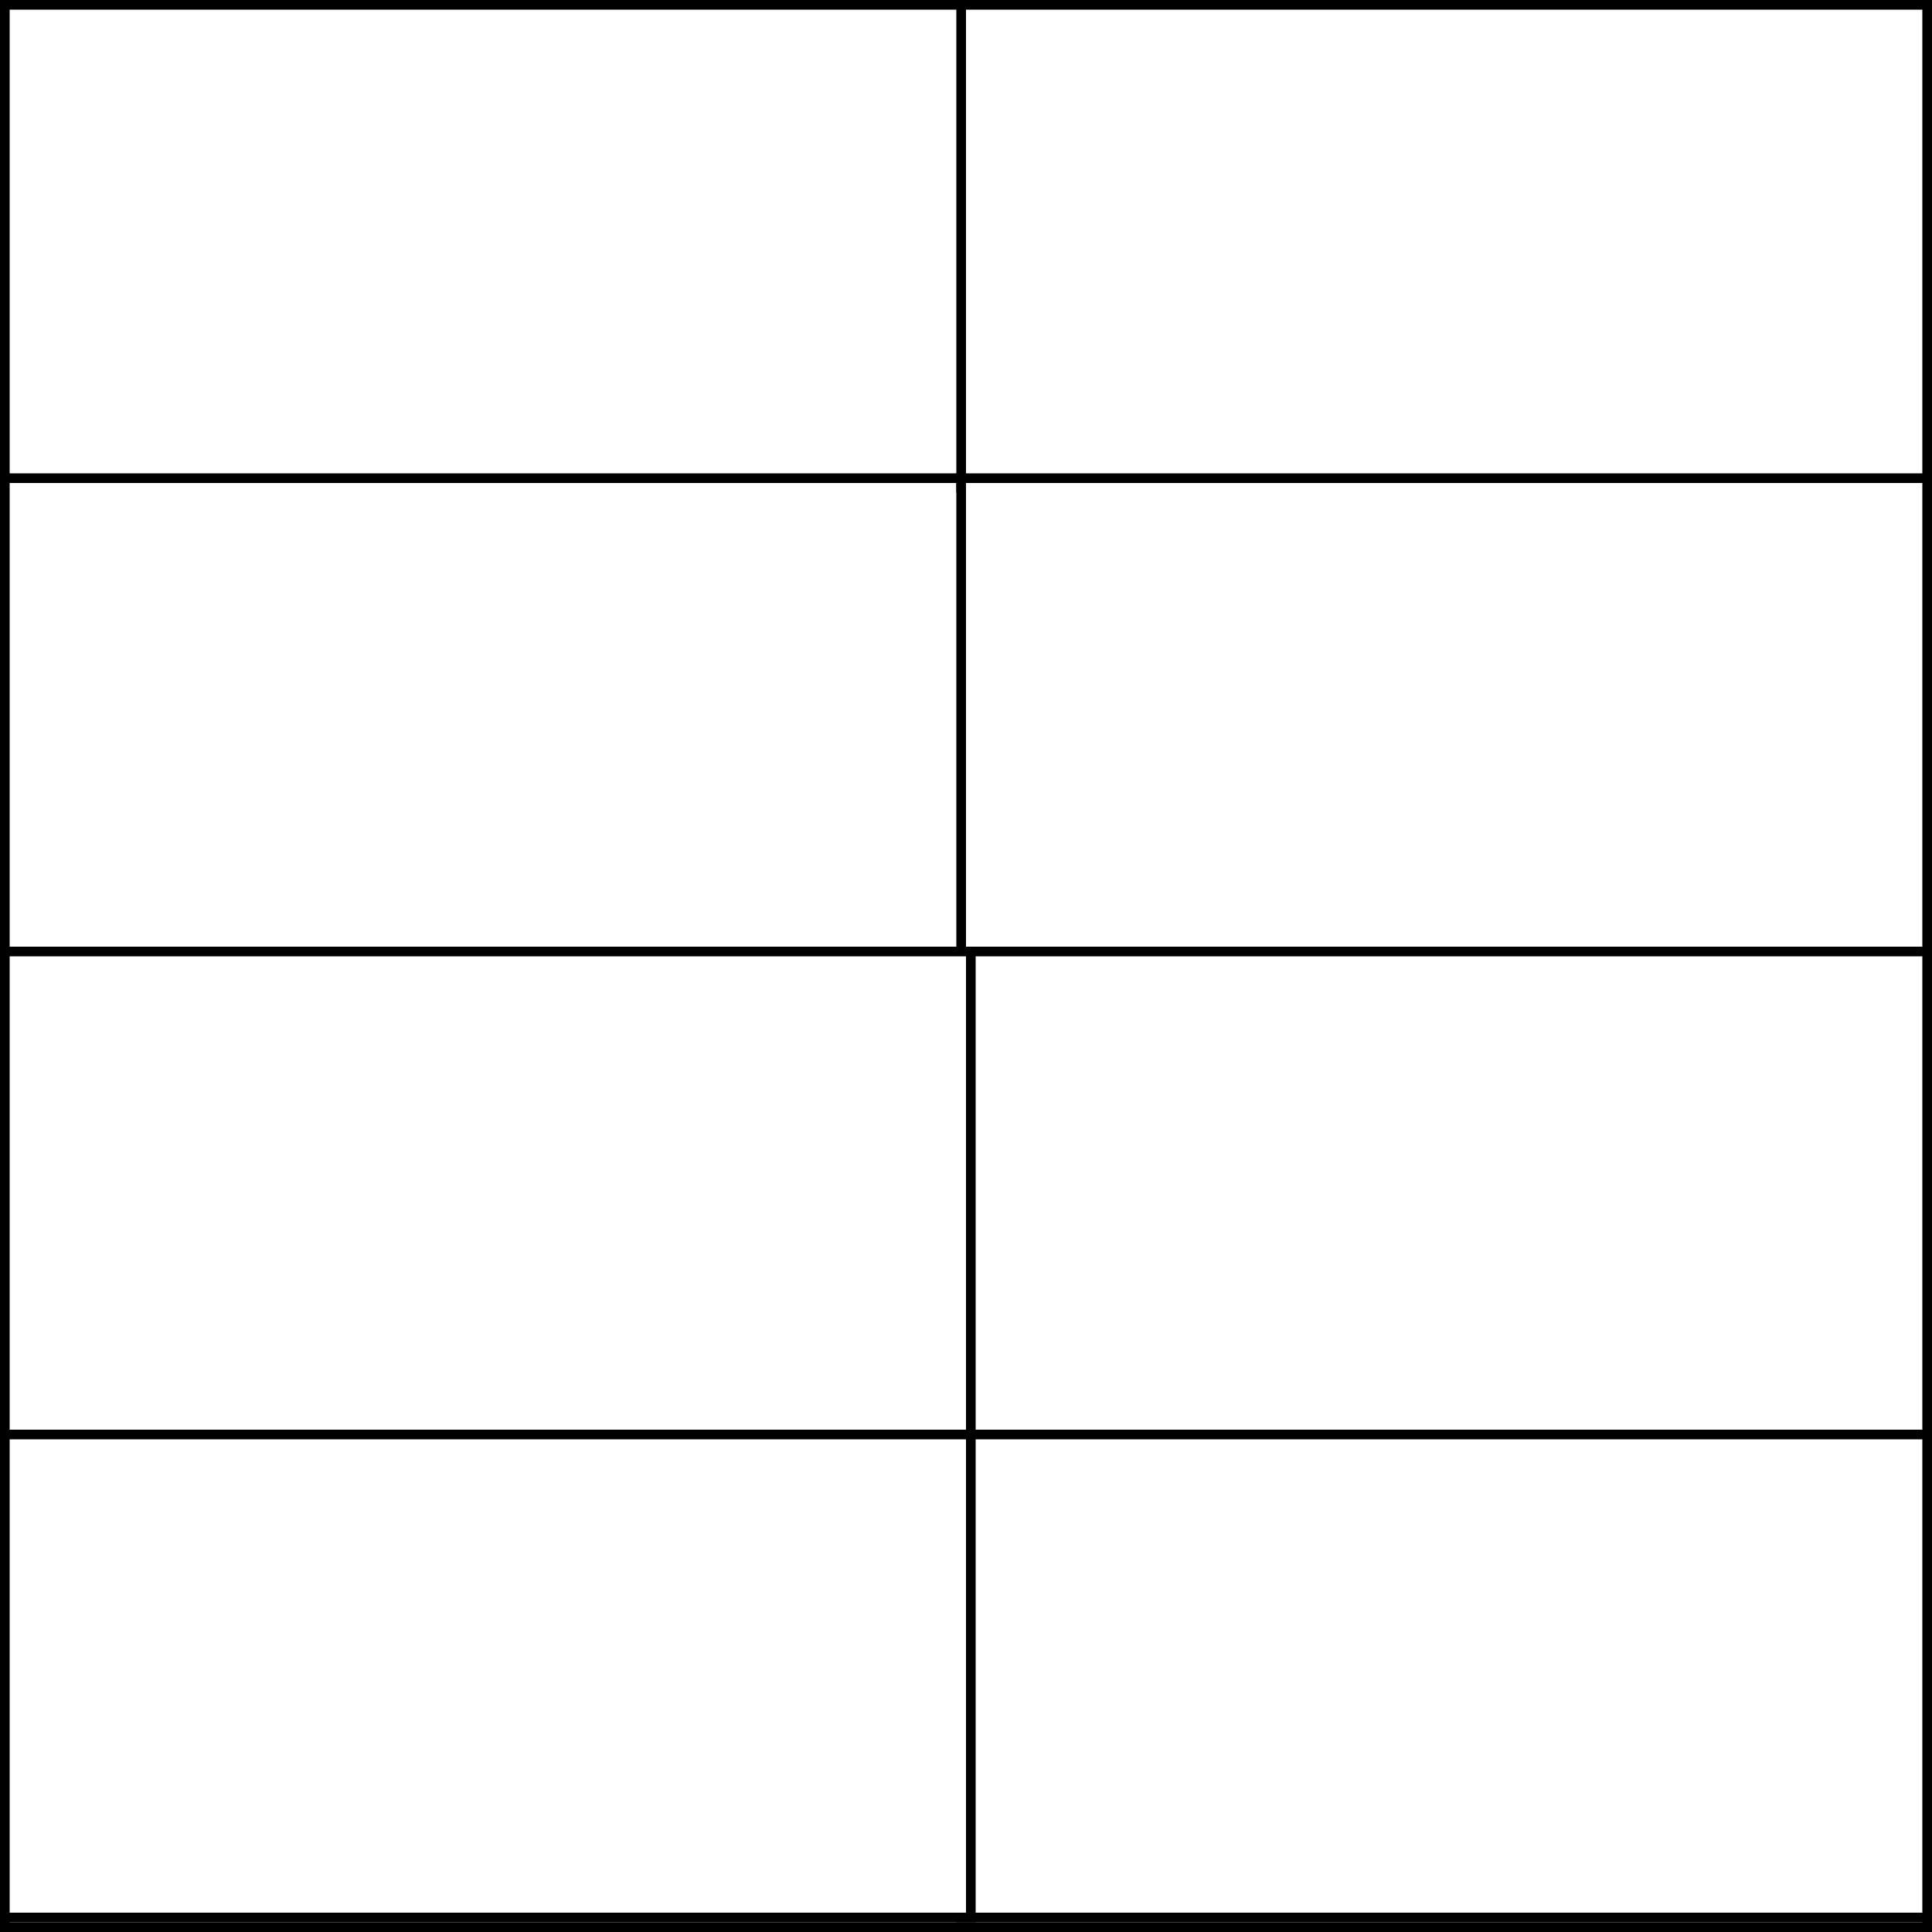 <svg xmlns="http://www.w3.org/2000/svg" fill="none" viewBox="0 0 200 200" height="200" width="200">
<rect x="0" y="0" width="200" height="200" fill="#808080" stroke="none"/>
<rect stroke="black" fill="white" height="199" width="199" y="0.5" x="0.5"></rect>
<path stroke="black" fill="white" d="M0.5 0.5H100.5V50.5H0.5V0.5Z"></path>
<rect stroke="black" fill="white" height="50" width="100" y="49.5" x="0.5"></rect>
<rect stroke="black" fill="white" height="50" width="100" y="0.5" x="99.5"></rect>
<rect stroke="black" fill="white" height="50" width="100" y="49.5" x="99.5"></rect>
<rect stroke="black" fill="white" height="50" width="100" y="98.5" x="99.5"></rect>
<rect stroke="black" fill="white" height="50" width="100" y="98.5" x="0.5"></rect>
<rect stroke="black" fill="white" height="50" width="100" y="148.5" x="99.5"></rect>
<path stroke="black" fill="white" d="M0.5 148.5H100.5V198.5H0.5V148.5Z"></path>
</svg>
